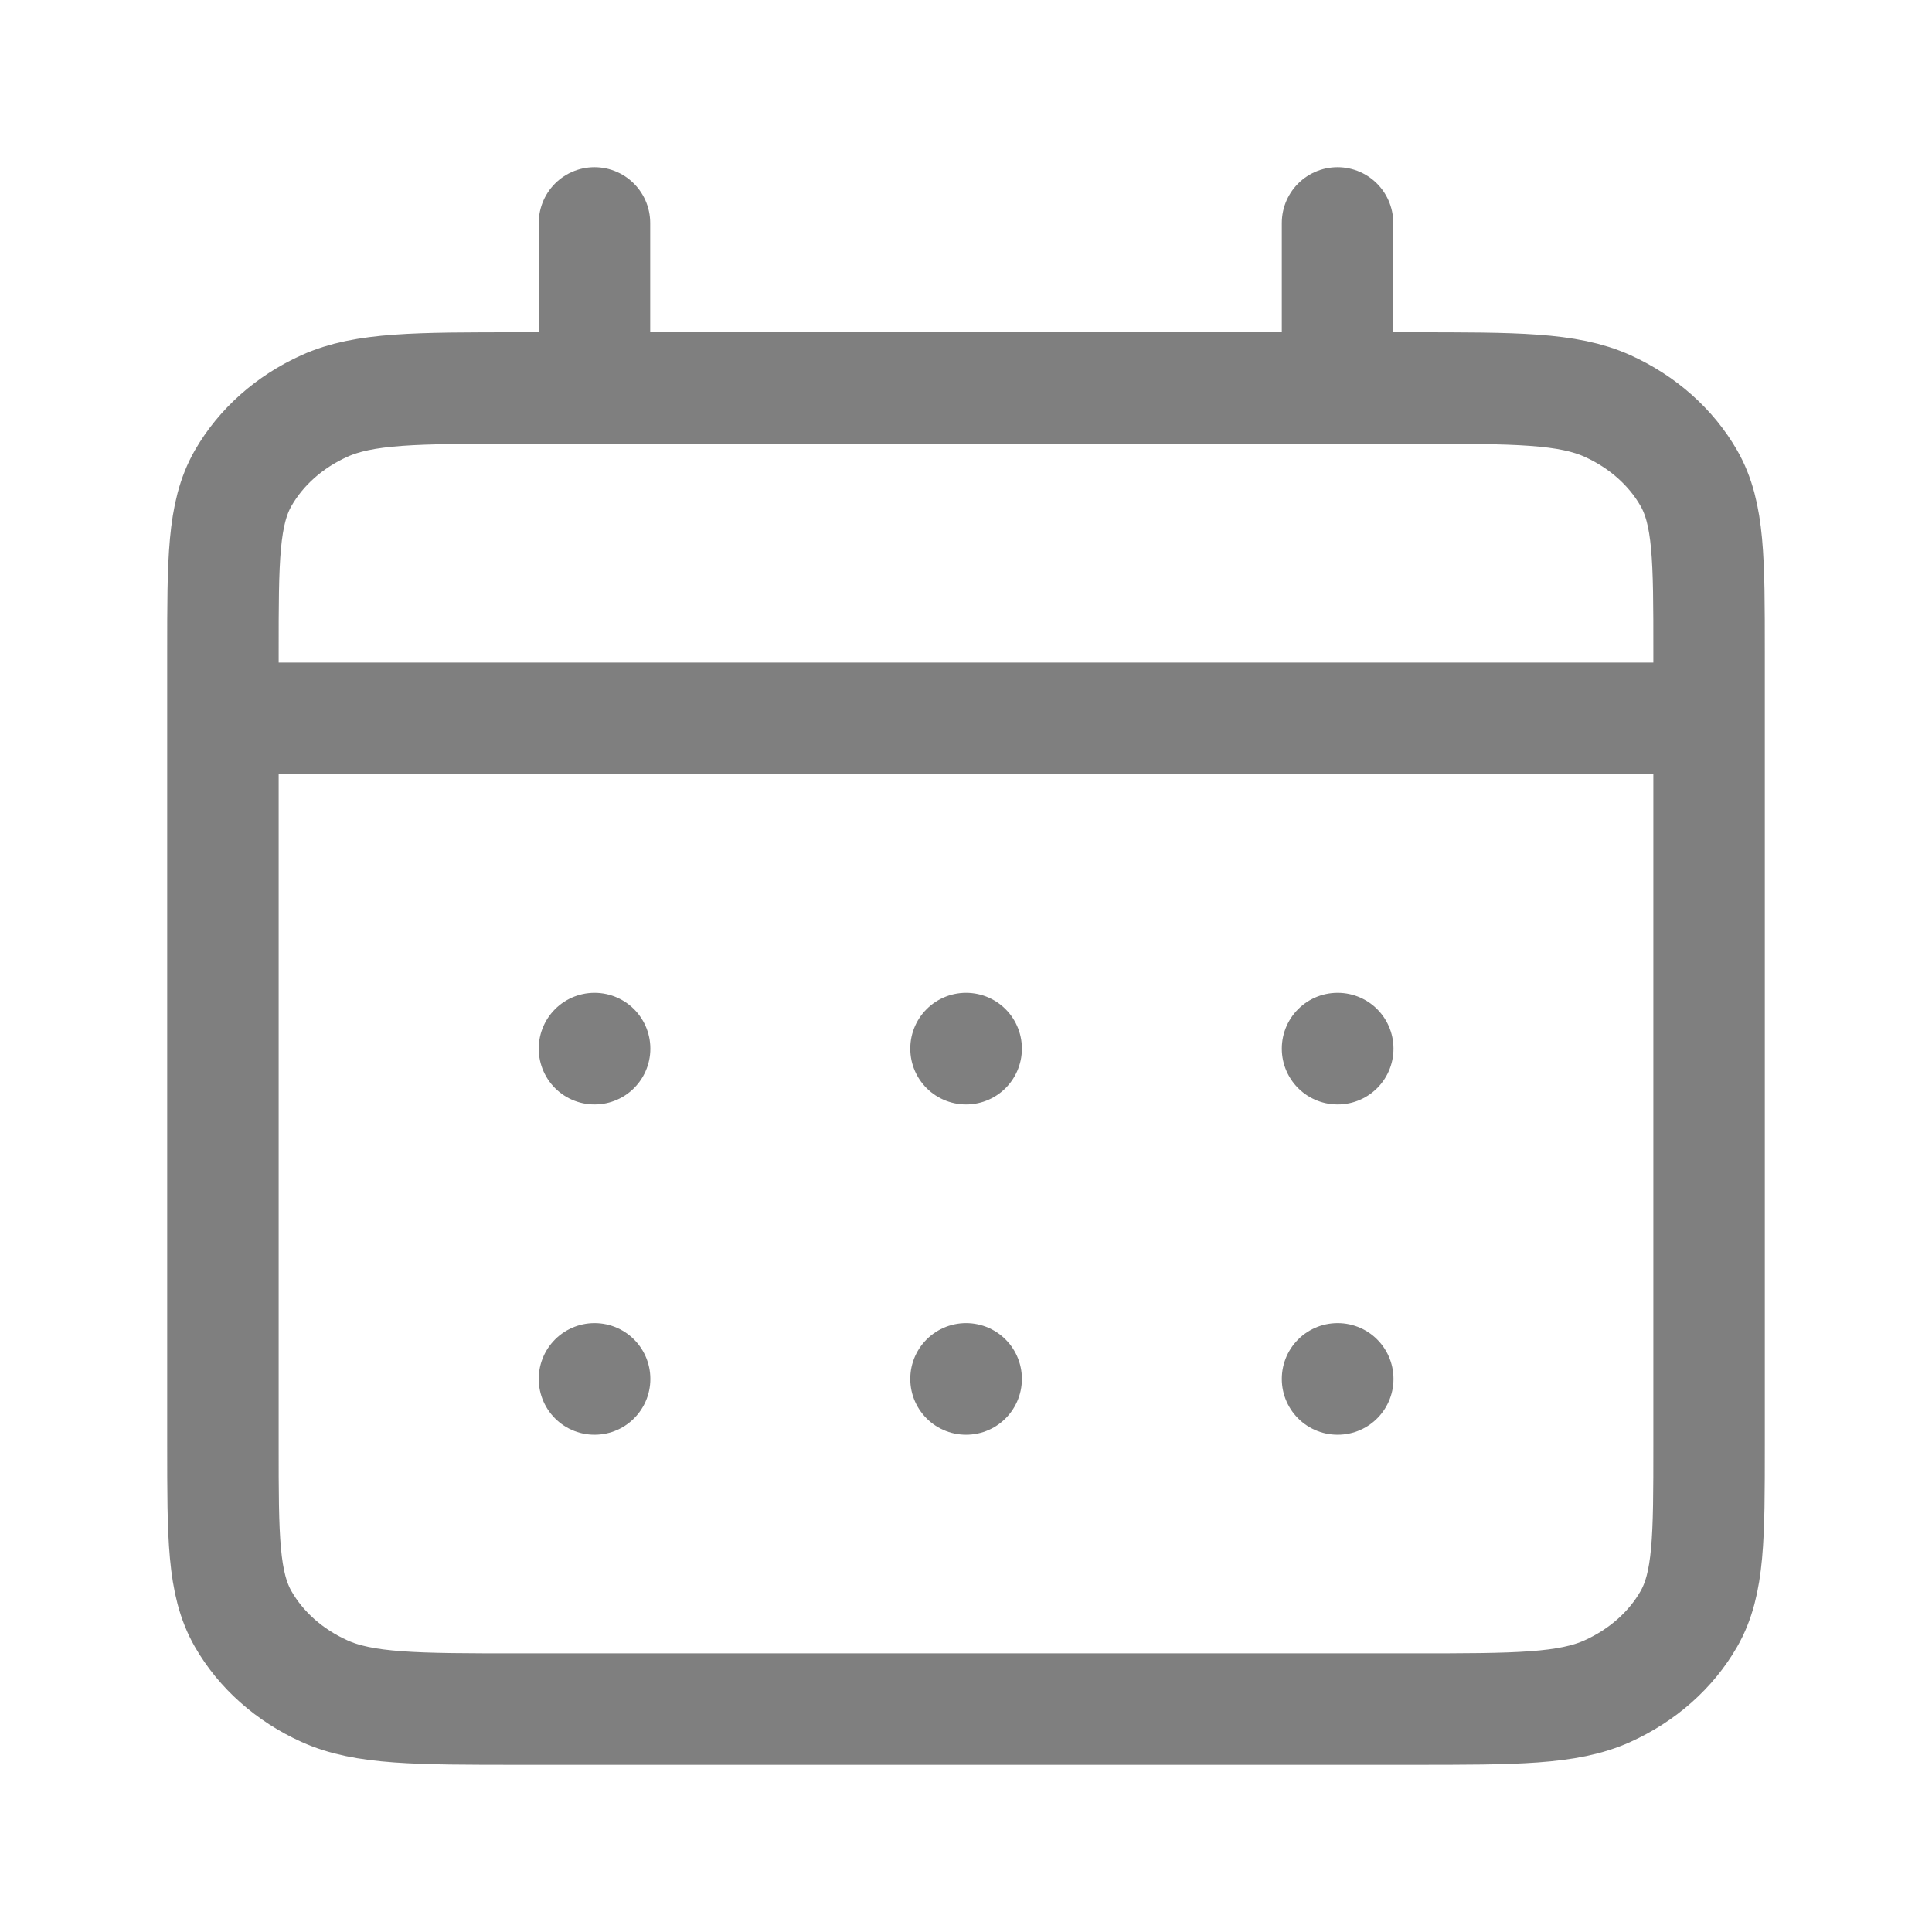 <svg width="26" height="26" viewBox="0 0 26 26" fill="none" xmlns="http://www.w3.org/2000/svg">
<path d="M8 5.222H7C5.6 5.222 4.9 5.222 4.365 5.464C3.894 5.677 3.512 6.017 3.272 6.435C3 6.911 3 7.533 3 8.778V9.667M8 5.222H18M8 5.222V3M3 9.667V19.445C3 20.689 3 21.311 3.272 21.787C3.512 22.205 3.894 22.545 4.365 22.758C4.899 23 5.599 23 6.996 23H19.004C20.401 23 21.1 23 21.634 22.758C22.105 22.545 22.488 22.205 22.728 21.787C23 21.312 23 20.691 23 19.448V9.667M3 9.667H23M18 5.222H19C20.4 5.222 21.099 5.222 21.634 5.464C22.105 5.677 22.488 6.017 22.728 6.435C23 6.91 23 7.532 23 8.774V9.667M18 5.222V3M18 18.556H18.003V18.558H18V18.556ZM13 18.556H13.002V18.558H13V18.556ZM8 18.556H8.002L8.002 18.558H8V18.556ZM18.003 14.111V14.113H18V14.111H18.003ZM13 14.111H13.002V14.113H13V14.111ZM8 14.111H8.002L8.002 14.113H8V14.111Z" stroke="#7F7F7F" stroke-width="1.5" stroke-linecap="round" stroke-linejoin="round"/>
</svg>
